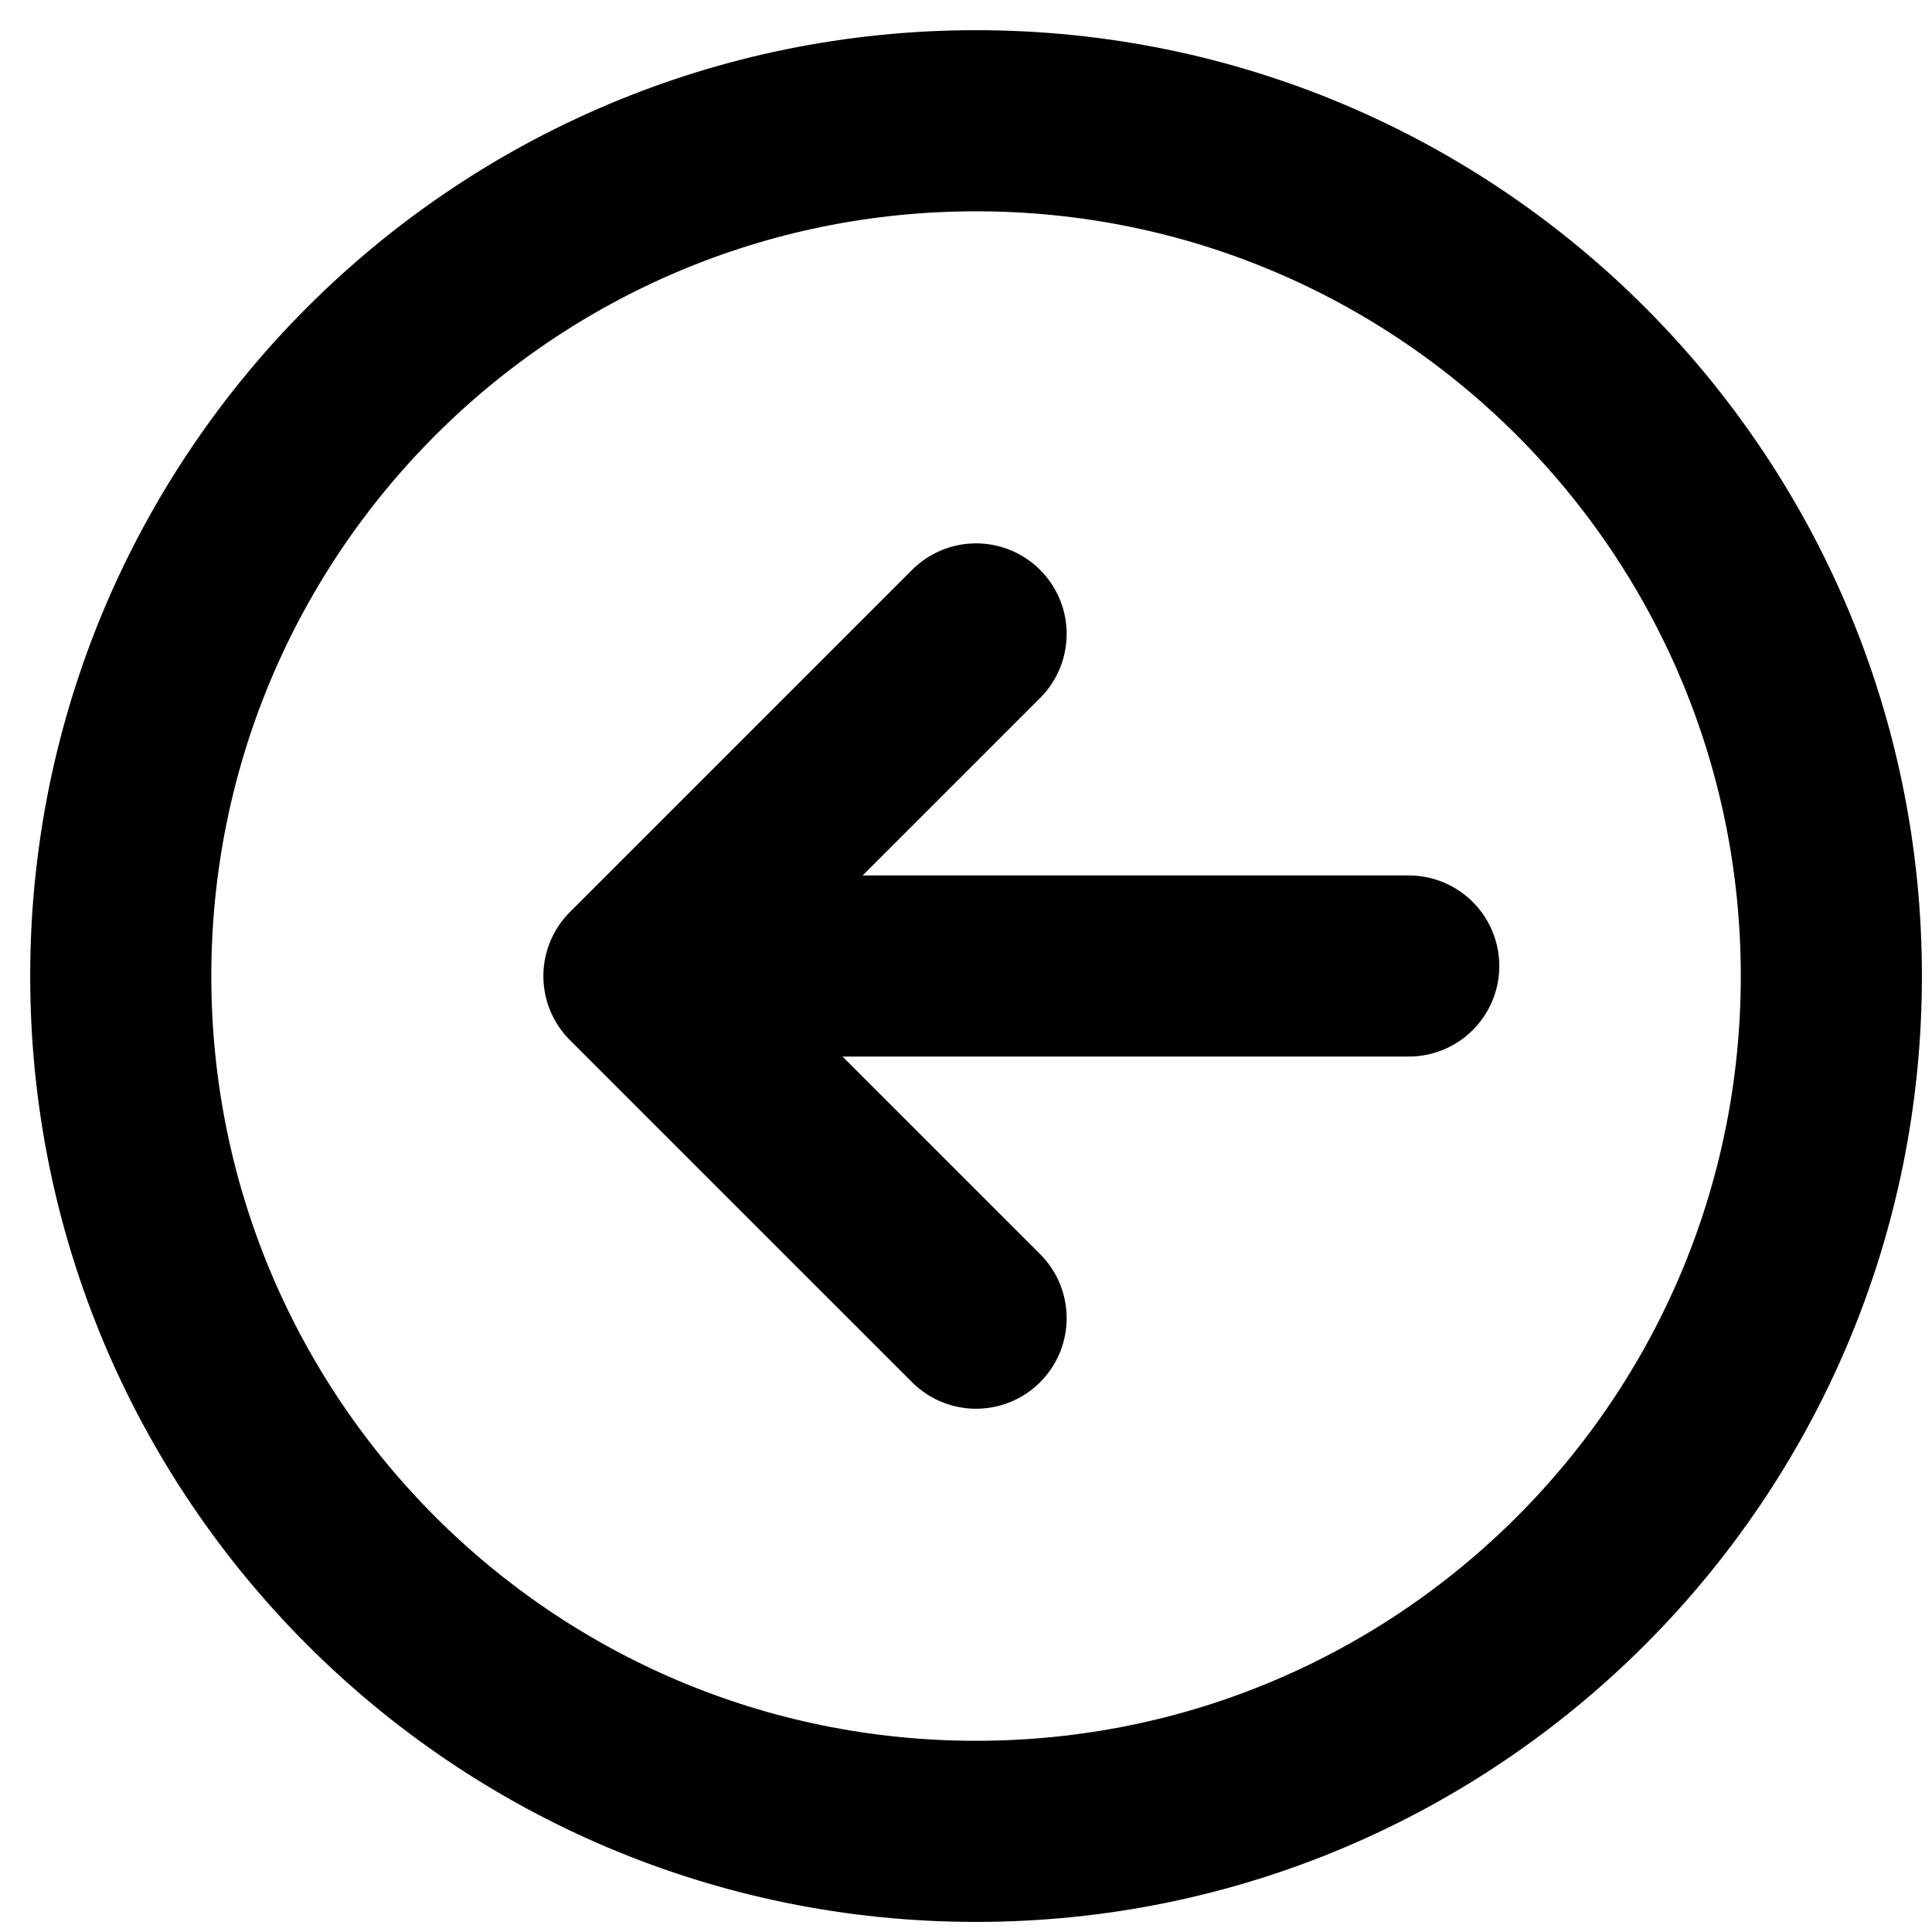 <svg width="32" height="32" viewBox="0 0 32 32" fill="none" xmlns="http://www.w3.org/2000/svg">
<path d="M23.333 16H12" stroke="black" stroke-width="3" stroke-linecap="round" stroke-linejoin="round"/>
<path d="M16.167 30.333C23.991 30.333 30.333 23.991 30.333 16.167C30.333 8.343 23.991 2 16.167 2C8.343 2 2 8.343 2 16.167C2 23.991 8.343 30.333 16.167 30.333Z" stroke="black" stroke-width="3" stroke-linecap="round" stroke-linejoin="round"/>
<path d="M16.167 10.5L10.5 16.167L16.167 21.833" stroke="black" stroke-width="3" stroke-linecap="round" stroke-linejoin="round"/>
</svg>
